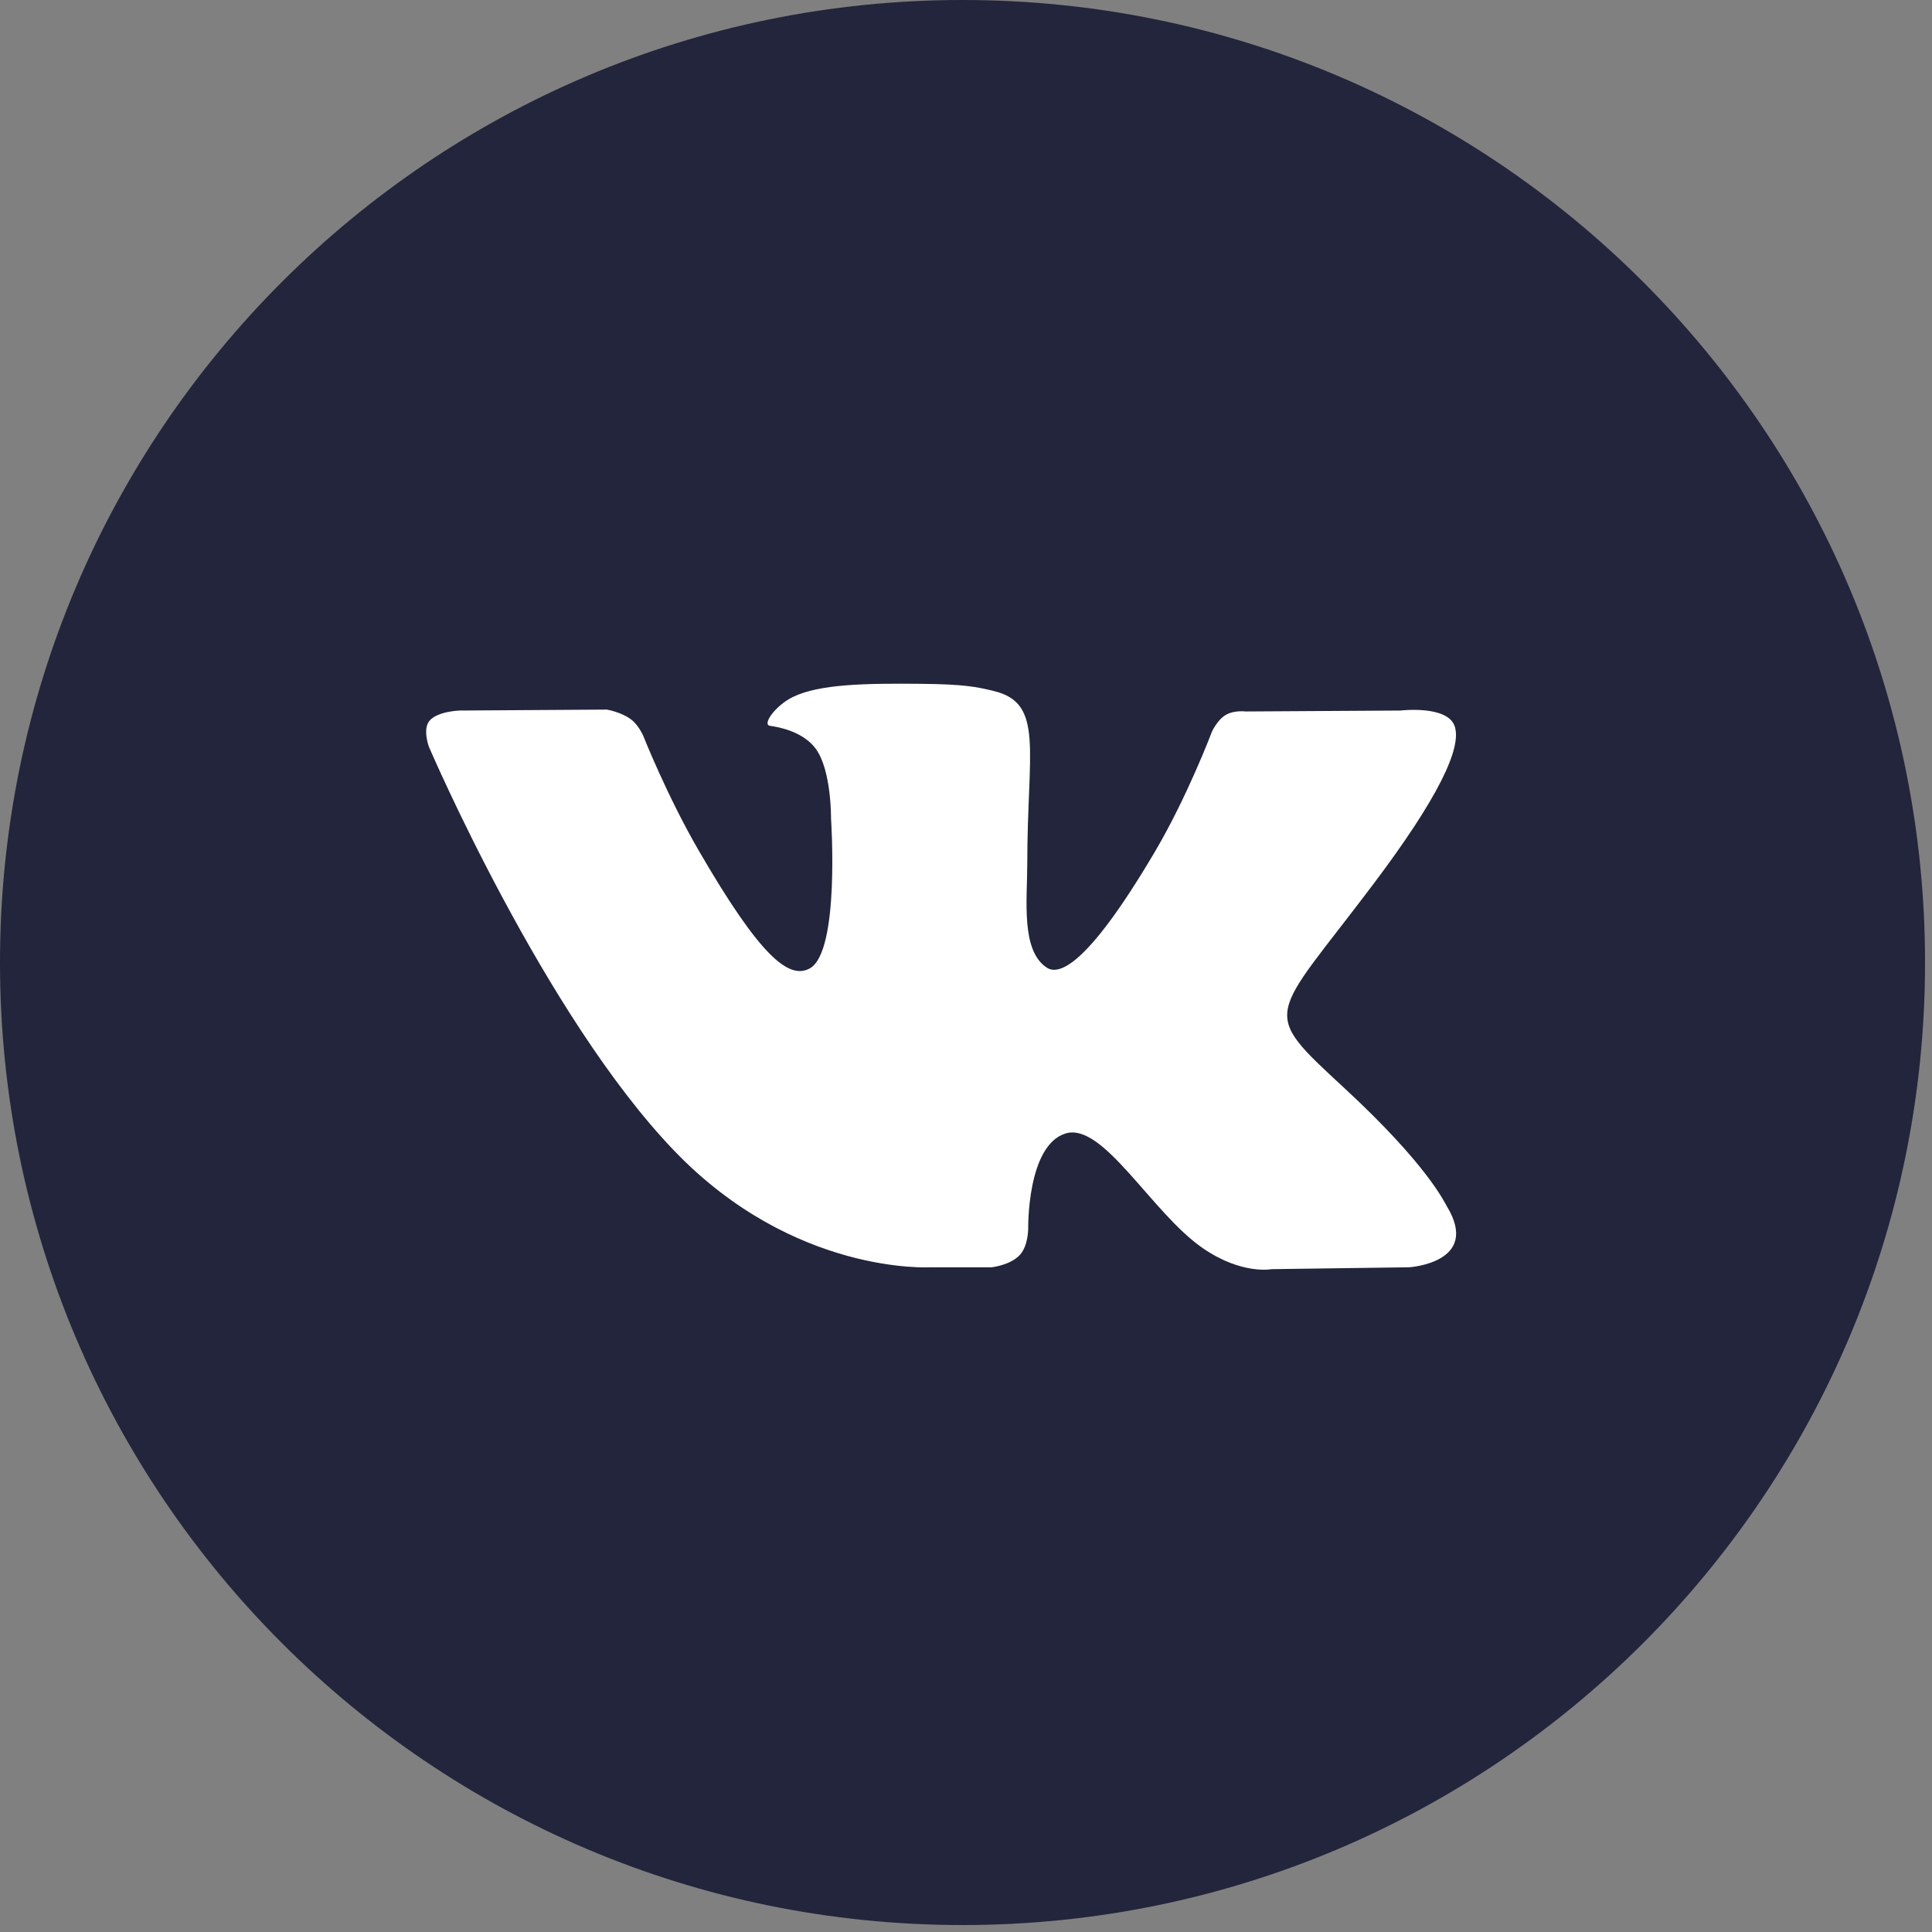 <svg width="35" height="35" viewBox="0 0 35 35" fill="none" xmlns="http://www.w3.org/2000/svg"><rect x="0" y="0" width="35" height="35" fill="#808080" stroke="none"/><g clip-path="url(#clip0_38_3294)"><path d="M34.874 17.437C34.874 27.067 27.067 34.874 17.437 34.874C7.807 34.874 0 27.067 0 17.437C0 7.807 7.807 0 17.437 0C27.067 0 34.874 7.807 34.874 17.437Z" fill="#22253B"/><path fill-rule="evenodd" clip-rule="evenodd" d="M16.85 22.958H17.965C17.965 22.958 18.302 22.921 18.474 22.736C18.632 22.566 18.627 22.247 18.627 22.247C18.627 22.247 18.605 20.755 19.3 20.535C19.985 20.319 20.864 21.978 21.796 22.616C22.5 23.098 23.036 22.992 23.036 22.992L25.528 22.958C25.528 22.958 26.831 22.878 26.213 21.856C26.163 21.772 25.854 21.099 24.361 19.718C22.798 18.271 23.007 18.505 24.89 16.003C26.036 14.479 26.494 13.549 26.351 13.151C26.214 12.771 25.371 12.872 25.371 12.872L22.566 12.889C22.566 12.889 22.358 12.861 22.203 12.953C22.053 13.043 21.956 13.253 21.956 13.253C21.956 13.253 21.512 14.432 20.919 15.435C19.67 17.551 19.171 17.663 18.966 17.531C18.491 17.225 18.61 16.301 18.61 15.645C18.61 13.594 18.922 12.739 18.003 12.518C17.698 12.444 17.473 12.396 16.693 12.388C15.692 12.378 14.845 12.391 14.365 12.626C14.046 12.781 13.8 13.129 13.95 13.149C14.135 13.174 14.555 13.262 14.778 13.564C15.065 13.954 15.055 14.831 15.055 14.831C15.055 14.831 15.22 17.244 14.669 17.544C14.291 17.75 13.772 17.33 12.659 15.41C12.088 14.427 11.657 13.34 11.657 13.34C11.657 13.34 11.574 13.137 11.426 13.028C11.246 12.897 10.994 12.855 10.994 12.855L8.328 12.872C8.328 12.872 7.928 12.883 7.781 13.057C7.65 13.211 7.771 13.531 7.771 13.531C7.771 13.531 9.858 18.401 12.222 20.855C14.389 23.106 16.85 22.958 16.85 22.958Z" fill="white"/></g><defs><clipPath id="clip0_38_3294"><rect width="35" height="35" fill="white"/></clipPath></defs></svg>
